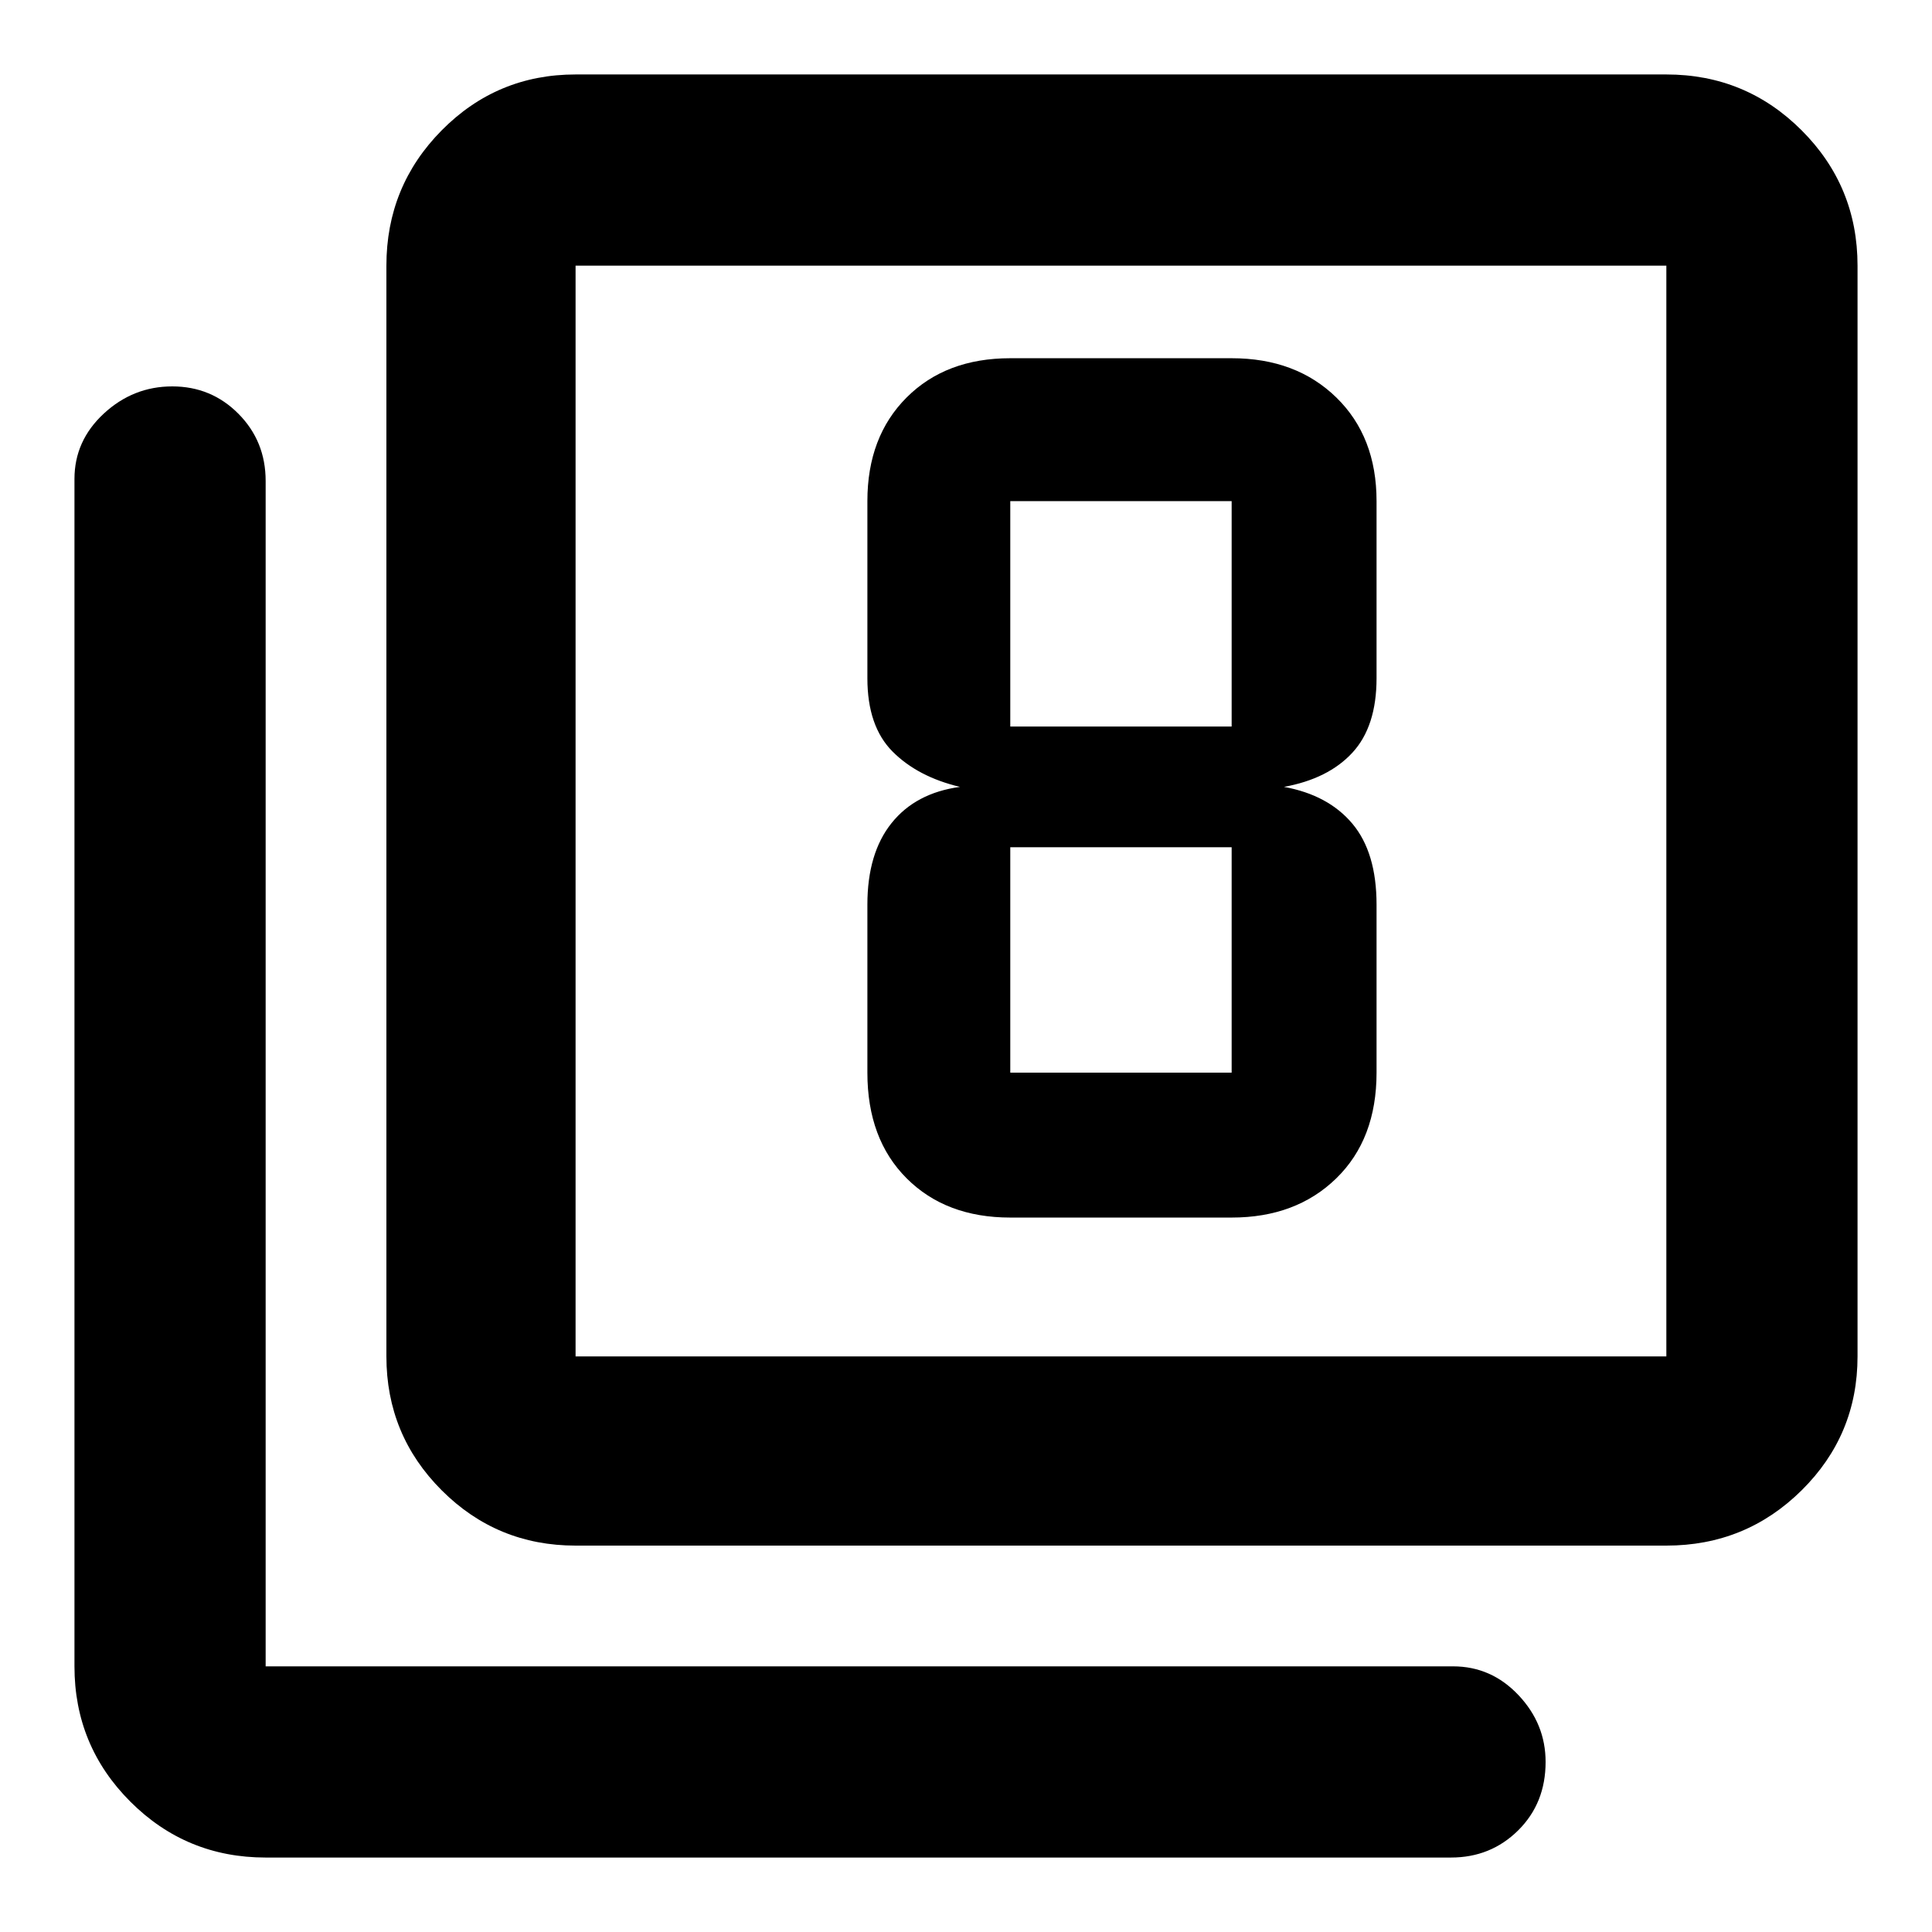 <svg xmlns="http://www.w3.org/2000/svg" width="48" height="48" viewBox="0 96 960 960"><path d="M502 701h110q32 0 52-19.5t20-52.5v-83.488q0-25.912-12-40.212-12-14.3-34-18.3 22-4 34-17t12-37v-88q0-32-20-51.5T612 274H502q-32 0-51.5 19.5T431 345v88q0 23.867 12.5 36.433Q456 482 477 487q-22 3-34 18t-12 40.512V629q0 33 19.5 52.5T502 701Zm0-356h110v112H502V345Zm0 284V517h110v112H502ZM286 864q-39.05 0-66.525-27.475Q192 809.05 192 770V228q0-39.463 27.475-67.231Q246.95 133 286 133h542q39.463 0 67.231 27.769Q923 188.537 923 228v542q0 39.05-27.769 66.525Q867.463 864 828 864H286Zm0-94h542V228H286v542Zm-154 249q-39.463 0-67.231-27.769Q37 963.463 37 924V334q0-19 14.588-32.5 14.587-13.5 34-13.5Q105 288 118.5 301.625T132 335v589h590q19 0 32.5 14.275T768 971.5q0 20.5-13.625 34T721 1019H132Zm154-791v542-542Z"/></svg>
